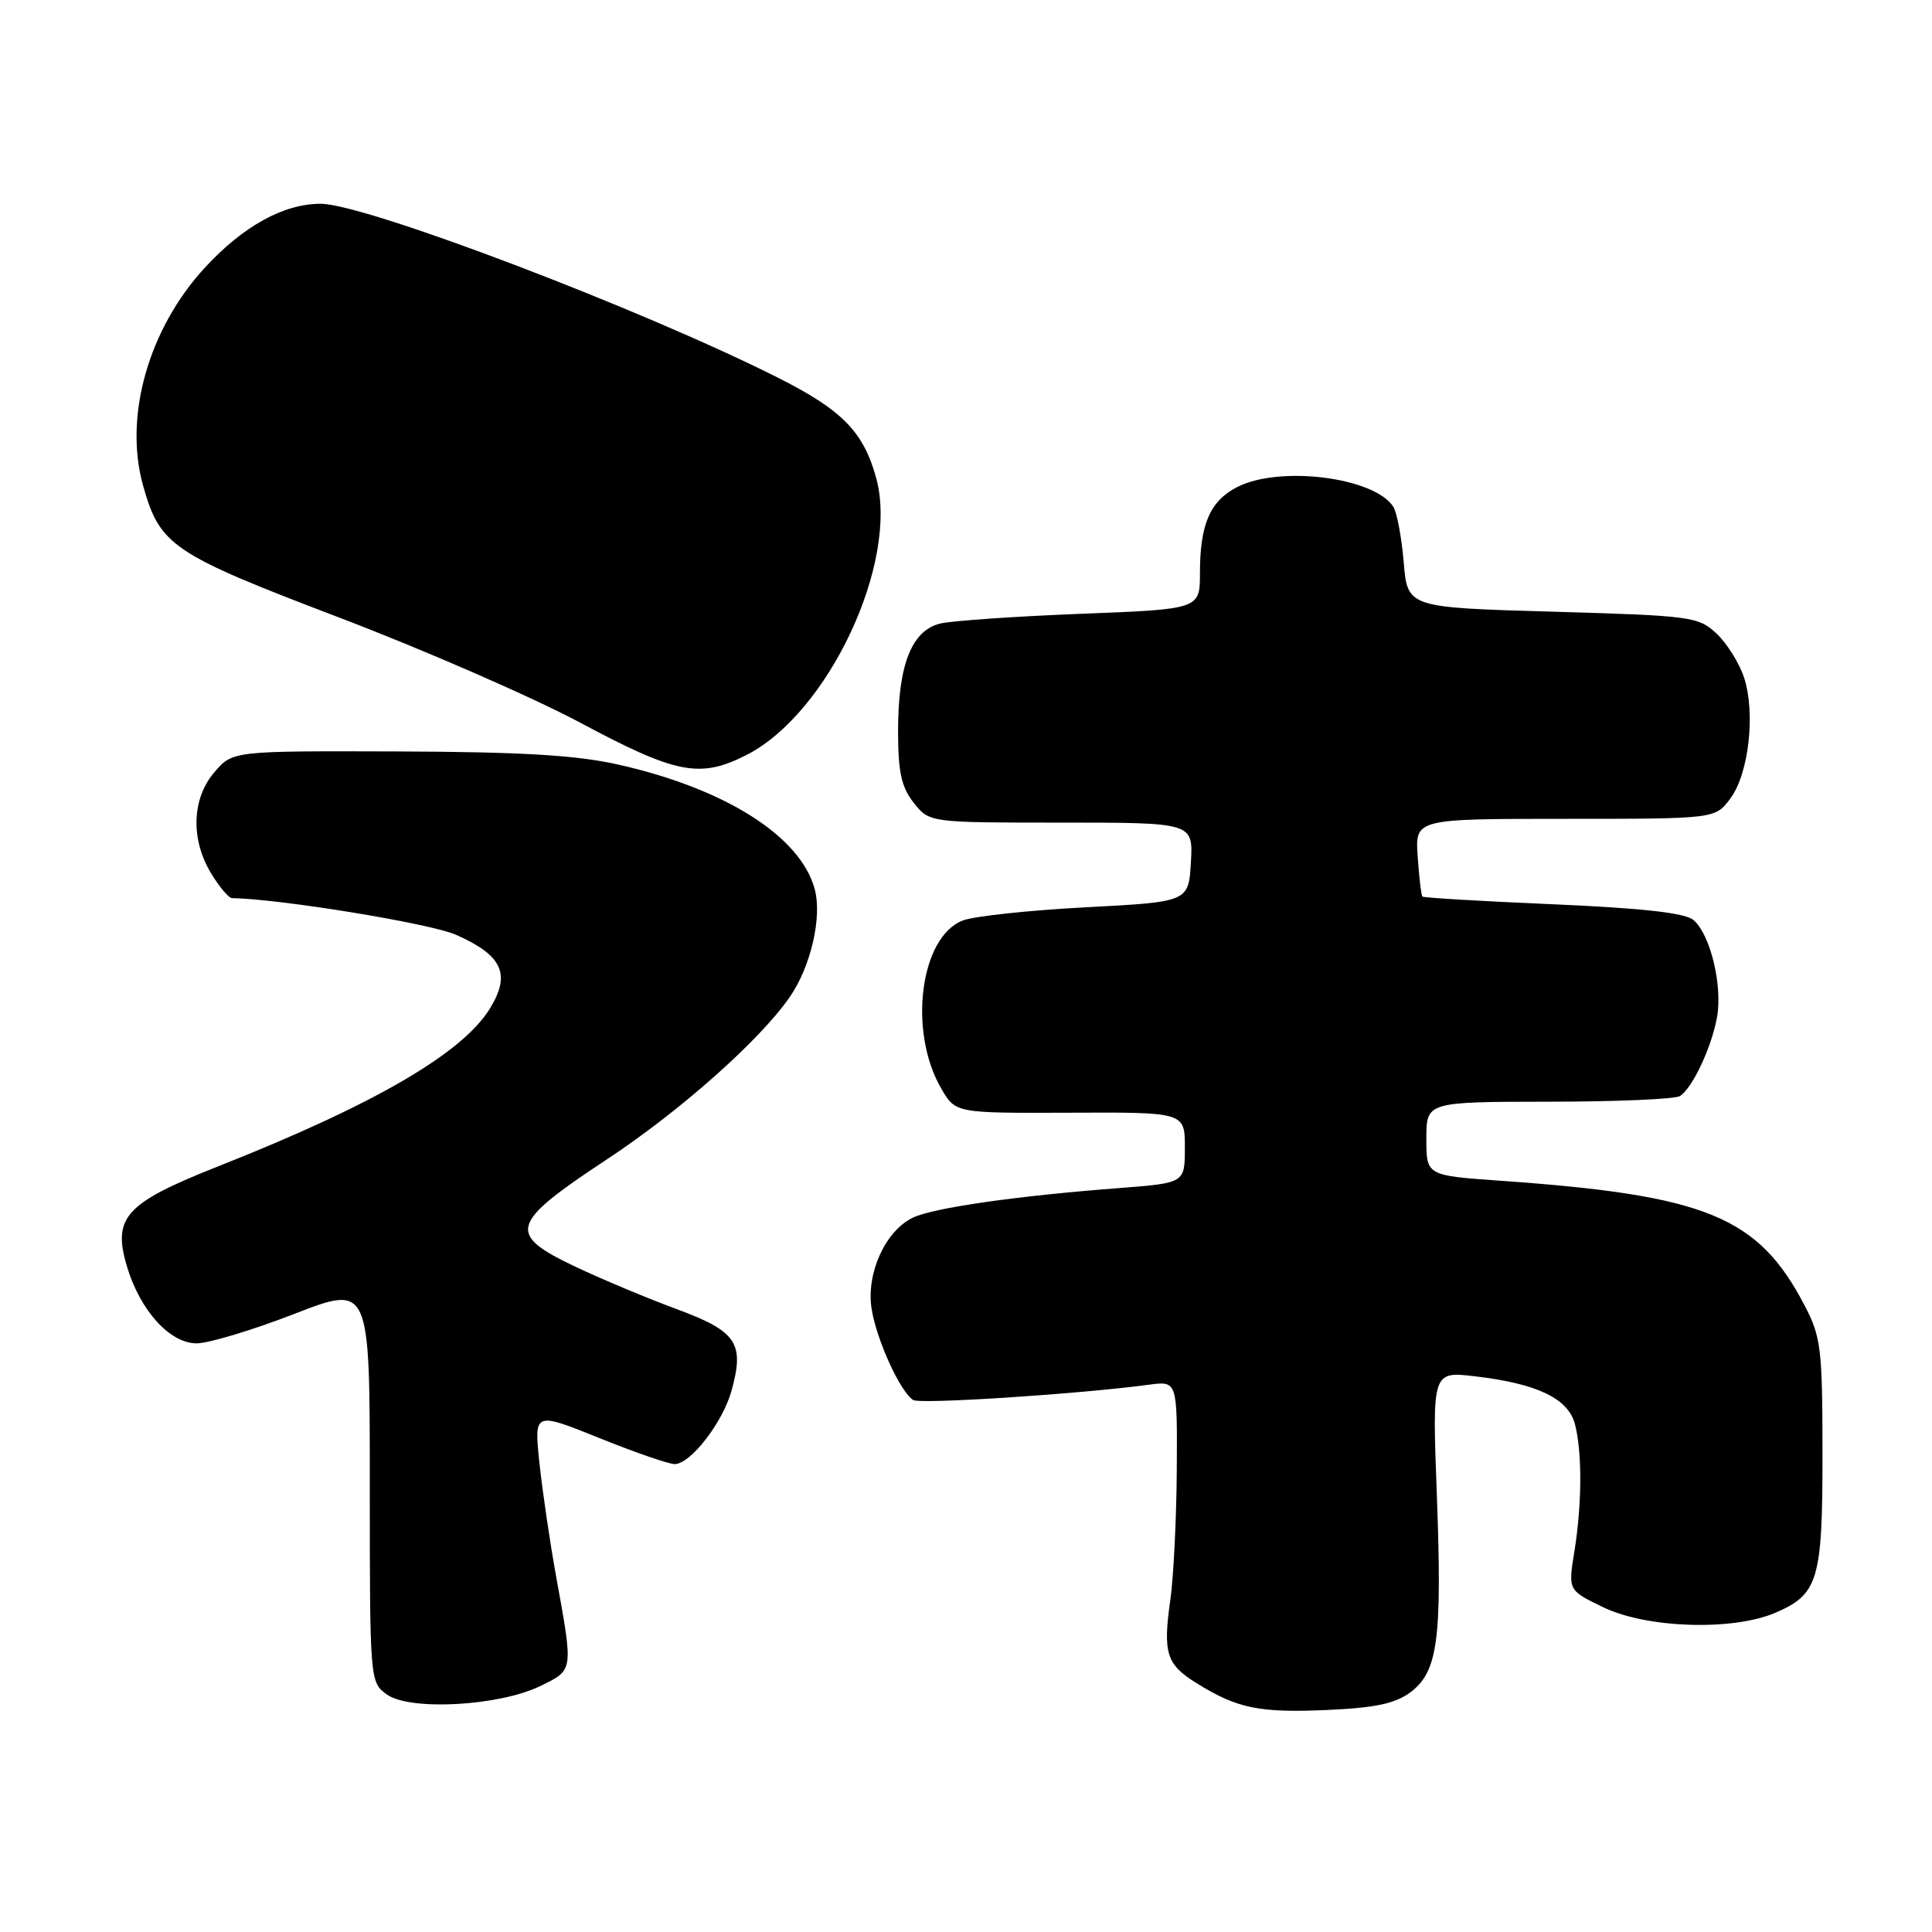 <?xml version="1.0" encoding="UTF-8" standalone="no"?>
<!DOCTYPE svg PUBLIC "-//W3C//DTD SVG 1.1//EN" "http://www.w3.org/Graphics/SVG/1.1/DTD/svg11.dtd" >
<svg xmlns="http://www.w3.org/2000/svg" xmlns:xlink="http://www.w3.org/1999/xlink" version="1.1" viewBox="0 0 256 256">
 <g >
 <path fill="currentColor"
d=" M 186.87 224.25 C 190.53 221.52 191.10 217.27 190.39 198.10 C 189.77 181.70 189.77 181.70 195.46 182.37 C 203.66 183.33 207.78 185.30 208.68 188.68 C 209.66 192.39 209.63 199.28 208.61 205.61 C 207.78 210.72 207.78 210.72 212.44 212.97 C 218.18 215.75 229.52 216.12 235.17 213.73 C 240.95 211.27 241.50 209.41 241.49 192.50 C 241.48 178.72 241.29 177.13 239.13 173.00 C 232.97 161.18 226.11 158.37 198.75 156.45 C 189.00 155.76 189.00 155.76 189.00 150.88 C 189.00 146.00 189.00 146.00 205.25 145.98 C 214.19 145.98 222.00 145.64 222.61 145.23 C 224.27 144.14 226.74 138.90 227.50 134.87 C 228.29 130.64 226.63 123.77 224.37 121.89 C 223.24 120.96 217.58 120.33 205.76 119.82 C 196.41 119.42 188.63 118.96 188.48 118.80 C 188.32 118.63 188.04 116.25 187.85 113.50 C 187.50 108.50 187.50 108.50 207.38 108.50 C 227.27 108.50 227.27 108.50 229.27 105.82 C 231.73 102.55 232.64 94.47 231.09 89.76 C 230.46 87.86 228.82 85.24 227.45 83.95 C 225.06 81.71 224.14 81.58 205.73 81.05 C 186.50 80.50 186.50 80.50 186.00 74.50 C 185.72 71.20 185.10 67.89 184.62 67.15 C 182.11 63.23 169.51 61.65 163.91 64.55 C 160.33 66.40 159.00 69.48 159.00 75.92 C 159.00 80.72 159.00 80.72 143.25 81.33 C 134.59 81.67 126.21 82.25 124.64 82.61 C 120.81 83.50 119.00 88.06 119.00 96.83 C 119.00 102.30 119.43 104.28 121.07 106.37 C 123.15 109.00 123.15 109.00 140.62 109.00 C 158.10 109.00 158.10 109.00 157.80 114.25 C 157.50 119.50 157.50 119.50 143.90 120.22 C 136.42 120.61 129.08 121.40 127.60 121.96 C 121.90 124.13 120.30 136.71 124.75 144.29 C 126.63 147.50 126.63 147.50 141.82 147.44 C 157.00 147.37 157.00 147.37 157.00 152.07 C 157.00 156.76 157.00 156.76 148.25 157.43 C 134.73 158.46 123.75 160.03 121.00 161.33 C 117.35 163.04 114.78 168.65 115.48 173.34 C 116.09 177.43 119.28 184.44 121.01 185.51 C 121.96 186.09 143.00 184.72 152.25 183.48 C 156.00 182.98 156.00 182.98 155.93 194.74 C 155.89 201.21 155.50 208.96 155.08 211.97 C 154.07 219.09 154.54 220.55 158.63 223.08 C 163.98 226.39 166.91 226.98 175.87 226.58 C 182.21 226.30 184.88 225.73 186.87 224.25 Z  M 71.59 223.41 C 76.02 221.25 75.98 221.53 73.71 209.00 C 72.86 204.32 71.86 197.48 71.47 193.78 C 70.77 187.07 70.77 187.07 79.37 190.53 C 84.10 192.44 88.61 194.00 89.40 194.00 C 91.50 194.00 95.77 188.48 96.93 184.28 C 98.68 177.96 97.63 176.41 89.65 173.46 C 85.72 172.01 79.69 169.48 76.25 167.85 C 67.10 163.50 67.50 162.15 80.48 153.58 C 90.13 147.21 100.65 137.87 104.62 132.15 C 107.45 128.08 108.97 121.48 107.94 117.76 C 106.01 110.76 96.02 104.46 81.83 101.29 C 76.34 100.06 69.03 99.63 52.67 99.57 C 30.83 99.50 30.83 99.50 28.42 102.31 C 25.41 105.80 25.23 111.23 27.99 115.75 C 29.08 117.54 30.31 119.00 30.74 119.01 C 36.94 119.08 57.03 122.36 60.41 123.86 C 66.59 126.59 67.73 129.08 64.90 133.66 C 61.23 139.60 49.57 146.37 29.00 154.51 C 16.58 159.42 14.87 161.29 16.83 167.84 C 18.58 173.67 22.51 178.00 26.05 178.00 C 27.64 178.00 33.45 176.25 38.97 174.11 C 49.00 170.22 49.00 170.22 49.00 196.55 C 49.00 222.71 49.01 222.90 51.25 224.52 C 54.28 226.72 66.14 226.07 71.59 223.41 Z  M 98.93 100.03 C 109.76 94.51 119.14 74.50 116.11 63.38 C 114.44 57.23 111.60 54.33 103.07 50.04 C 84.83 40.86 48.36 27.00 42.48 27.00 C 37.59 27.00 32.21 29.97 27.16 35.45 C 19.69 43.55 16.39 55.16 18.95 64.31 C 21.19 72.32 22.73 73.36 45.00 81.85 C 56.28 86.15 70.67 92.43 77.00 95.82 C 89.63 102.57 92.77 103.18 98.93 100.03 Z "/>
</g>
</svg>